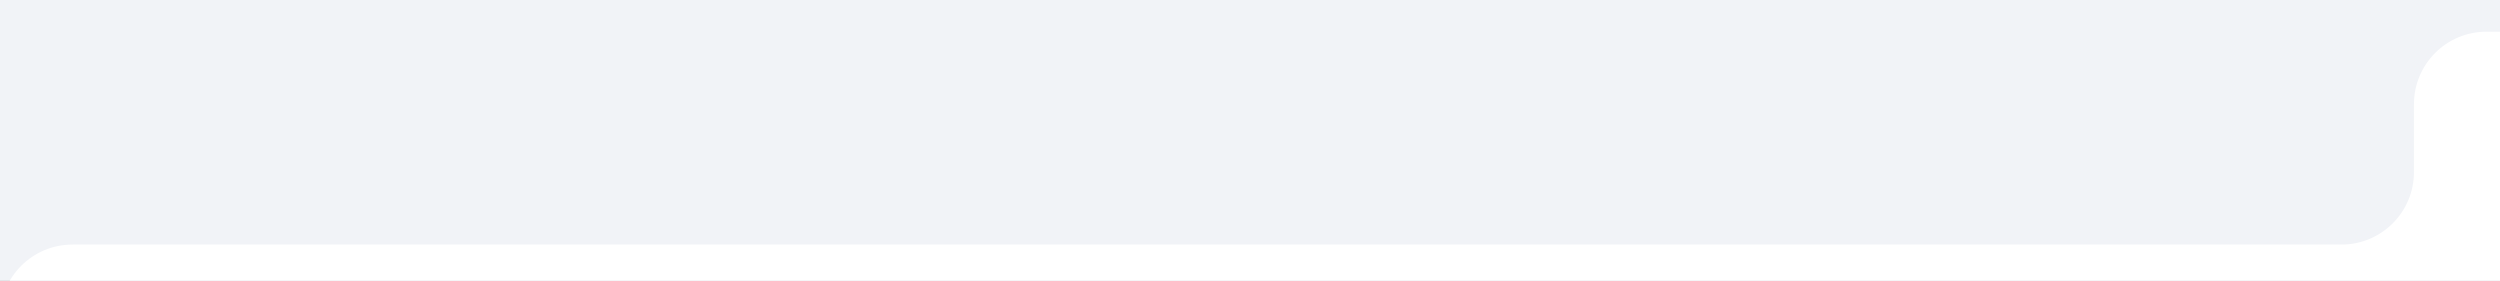 <svg width="552" height="62" fill="none" xmlns="http://www.w3.org/2000/svg"><path fill="#1E1E1E" d="M0 0h552v62H0z"/><path fill="#C4C4C4" d="M-3055-12989h32541V6979H-3055z"/><path fill="#F1F3F7" d="M0 0h552v75H0z"/><g filter="url(#filter0_d_0_1)"><path fill-rule="evenodd" clip-rule="evenodd" d="M1200 16c0-8.837-7.16-16-16-16H549c-8.837 0-16 7.163-16 16v15c0 8.837-7.163 16-16 16H16C7.163 47 0 54.163 0 63v346c0 8.837 7.163 16 16 16h1172c6.63 0 12-5.373 12-12V16z" fill="#fff"/></g><defs><filter id="filter0_d_0_1" x="-10" y="-3" width="1220" height="445" filterUnits="userSpaceOnUse" color-interpolation-filters="sRGB"><feFlood flood-opacity="0" result="BackgroundImageFix"/><feColorMatrix in="SourceAlpha" values="0 0 0 0 0 0 0 0 0 0 0 0 0 0 0 0 0 0 127 0" result="hardAlpha"/><feOffset dy="7"/><feGaussianBlur stdDeviation="5"/><feComposite in2="hardAlpha" operator="out"/><feColorMatrix values="0 0 0 0 0.037 0 0 0 0 0.381 0 0 0 0 0.688 0 0 0 0.05 0"/><feBlend in2="BackgroundImageFix" result="effect1_dropShadow_0_1"/><feBlend in="SourceGraphic" in2="effect1_dropShadow_0_1" result="shape"/></filter></defs></svg>